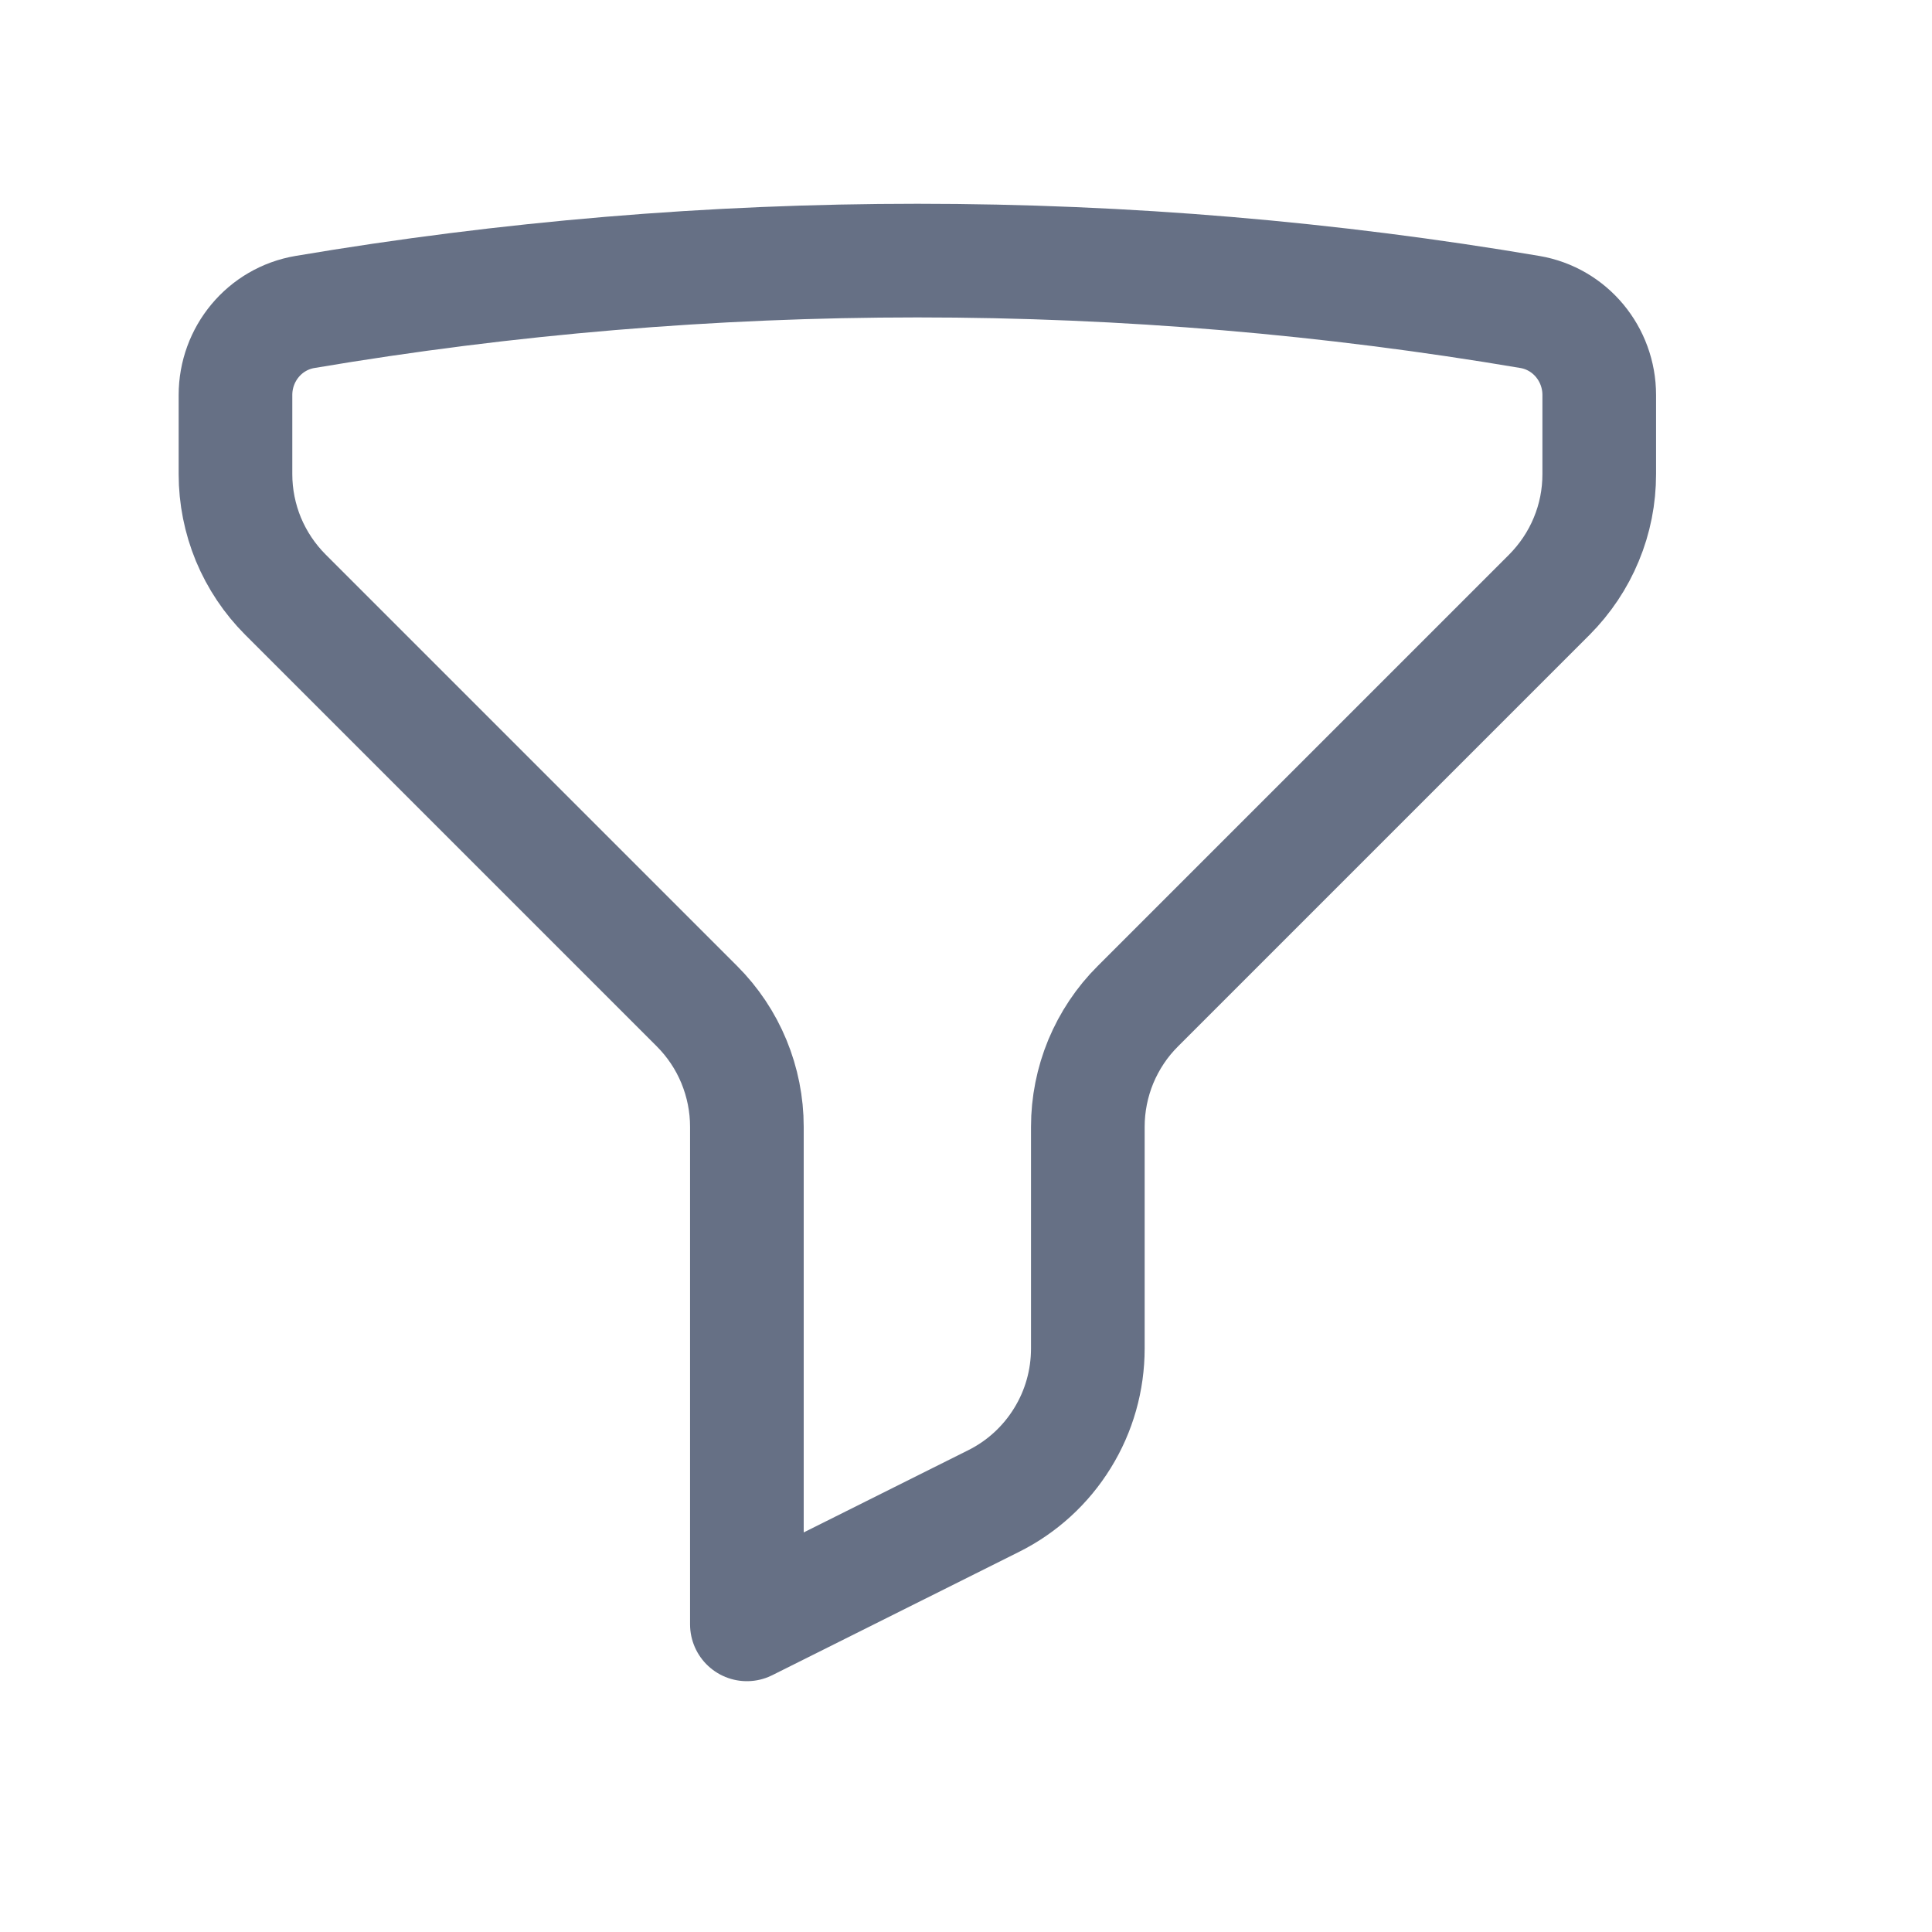 <svg width="17" height="17" viewBox="0 0 17 17" fill="none" xmlns="http://www.w3.org/2000/svg">
<path d="M8.072 2.293C9.909 2.293 11.709 2.448 13.461 2.745C13.816 2.805 14.072 3.116 14.072 3.476V4.172C14.072 4.369 14.034 4.564 13.958 4.746C13.883 4.928 13.772 5.093 13.633 5.233L10.012 8.854C9.872 8.993 9.762 9.159 9.686 9.341C9.611 9.523 9.572 9.718 9.572 9.915V11.866C9.572 12.145 9.495 12.418 9.348 12.655C9.202 12.892 8.992 13.084 8.743 13.208L6.572 14.293V9.915C6.572 9.718 6.533 9.523 6.458 9.341C6.383 9.159 6.272 8.993 6.133 8.854L2.512 5.233C2.372 5.093 2.262 4.928 2.186 4.746C2.111 4.564 2.072 4.369 2.072 4.172V3.476C2.072 3.116 2.328 2.805 2.684 2.745C4.464 2.444 6.267 2.293 8.072 2.293Z" stroke="#667085" stroke-linecap="round" stroke-linejoin="round"/>
</svg>
